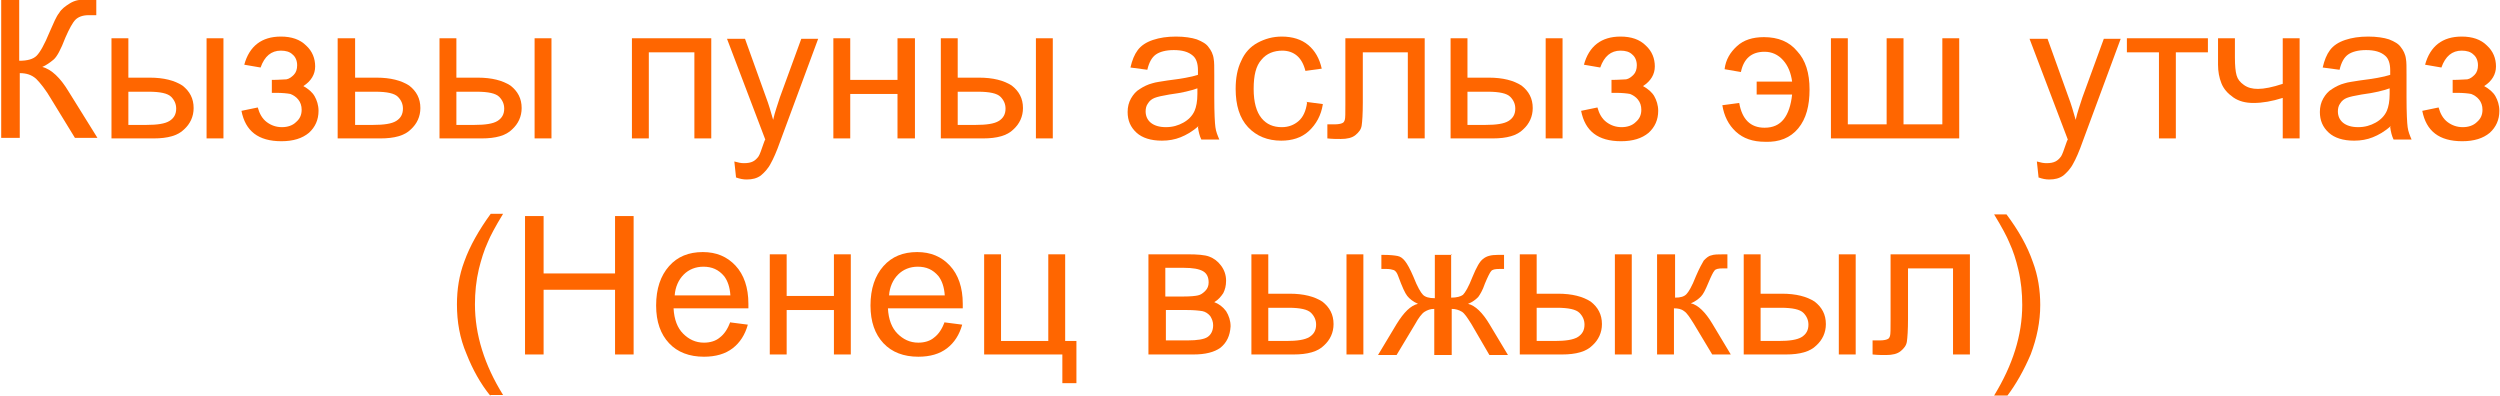 <?xml version="1.0" encoding="UTF-8"?>
<!DOCTYPE svg PUBLIC "-//W3C//DTD SVG 1.1//EN" "http://www.w3.org/Graphics/SVG/1.1/DTD/svg11.dtd">
<!-- Creator: CorelDRAW -->
<svg xmlns="http://www.w3.org/2000/svg" xml:space="preserve" width="33.037mm" height="5.227mm" version="1.1" style="shape-rendering:geometricPrecision; text-rendering:geometricPrecision; image-rendering:optimizeQuality; fill-rule:evenodd; clip-rule:evenodd"
viewBox="0 0 44.41 7.03"
 xmlns:xlink="http://www.w3.org/1999/xlink"
 xmlns:xodm="http://www.corel.com/coreldraw/odm/2003">
 <defs>
  <style type="text/css">
   <![CDATA[
    .str0 {stroke:#FF6600;stroke-width:0;stroke-miterlimit:22.926}
    .fil1 {fill:none;fill-rule:nonzero}
    .fil0 {fill:#FF6600;fill-rule:nonzero}
   ]]>
  </style>
 </defs>
 <g id="Слой_x0020_1">
  <path class="fil0" d="M0 0l0.33 0 0 1.08c0.15,0 0.25,-0.03 0.31,-0.09 0.06,-0.06 0.14,-0.2 0.23,-0.42 0.07,-0.16 0.12,-0.28 0.17,-0.34 0.04,-0.07 0.11,-0.12 0.19,-0.17 0.08,-0.05 0.17,-0.07 0.27,-0.07 0.13,0 0.19,0 0.2,0l0 0.28c-0.01,0 -0.03,-0 -0.07,-0 -0.04,-0 -0.06,-0 -0.07,-0 -0.1,0 -0.18,0.03 -0.23,0.08 -0.05,0.05 -0.11,0.16 -0.18,0.32 -0.08,0.21 -0.15,0.34 -0.21,0.39 -0.06,0.05 -0.13,0.1 -0.2,0.13 0.16,0.04 0.32,0.19 0.47,0.44l0.51 0.82 -0.4 0 -0.41 -0.67c-0.11,-0.19 -0.21,-0.31 -0.28,-0.38 -0.08,-0.07 -0.17,-0.1 -0.29,-0.1l0 1.15 -0.33 0 0 -2.46z"/>
  <path id="_1" class="fil0" d="M3.66 0.68l0.3 0 0 1.78 -0.3 0 0 -1.78zm-1.69 0l0.3 0 0 0.7 0.38 0c0.25,0 0.44,0.05 0.58,0.14 0.13,0.1 0.2,0.23 0.2,0.4 0,0.15 -0.06,0.28 -0.17,0.38 -0.11,0.11 -0.29,0.16 -0.54,0.16l-0.75 0 0 -1.78zm0.3 1.54l0.32 0c0.19,0 0.33,-0.02 0.41,-0.07 0.08,-0.05 0.12,-0.12 0.12,-0.22 0,-0.08 -0.03,-0.15 -0.09,-0.21 -0.06,-0.06 -0.19,-0.09 -0.4,-0.09l-0.36 0 0 0.59z"/>
  <path id="_2" class="fil0" d="M4.82 1.66l0 -0.24c0.13,-0 0.21,-0.01 0.26,-0.01 0.05,-0.01 0.09,-0.04 0.13,-0.08 0.04,-0.04 0.06,-0.1 0.06,-0.17 0,-0.08 -0.03,-0.15 -0.08,-0.19 -0.05,-0.05 -0.12,-0.07 -0.21,-0.07 -0.17,0 -0.29,0.1 -0.36,0.3l-0.29 -0.05c0.09,-0.33 0.31,-0.5 0.65,-0.5 0.19,0 0.34,0.05 0.45,0.16 0.11,0.1 0.16,0.23 0.16,0.37 0,0.14 -0.07,0.26 -0.21,0.35 0.09,0.05 0.16,0.11 0.2,0.18 0.04,0.07 0.07,0.16 0.07,0.26 0,0.16 -0.06,0.29 -0.17,0.39 -0.12,0.1 -0.28,0.15 -0.49,0.15 -0.41,0 -0.64,-0.18 -0.71,-0.54l0.29 -0.06c0.03,0.11 0.08,0.2 0.16,0.26 0.08,0.06 0.17,0.09 0.27,0.09 0.1,0 0.19,-0.03 0.25,-0.09 0.07,-0.06 0.1,-0.13 0.1,-0.22 0,-0.07 -0.02,-0.13 -0.06,-0.18 -0.04,-0.05 -0.09,-0.08 -0.14,-0.1 -0.05,-0.01 -0.14,-0.02 -0.26,-0.02 -0.01,0 -0.03,0 -0.07,0z"/>
  <path id="_3" class="fil0" d="M6 0.68l0.3 0 0 0.7 0.38 0c0.25,0 0.44,0.05 0.58,0.14 0.13,0.1 0.2,0.23 0.2,0.4 0,0.15 -0.06,0.28 -0.17,0.38 -0.11,0.11 -0.29,0.16 -0.54,0.16l-0.76 0 0 -1.78zm0.3 1.54l0.32 0c0.19,0 0.33,-0.02 0.41,-0.07 0.08,-0.05 0.12,-0.12 0.12,-0.22 0,-0.08 -0.03,-0.15 -0.09,-0.21 -0.06,-0.06 -0.19,-0.09 -0.4,-0.09l-0.36 0 0 0.59z"/>
  <path id="_4" class="fil0" d="M9.49 0.68l0.3 0 0 1.78 -0.3 0 0 -1.78zm-1.69 0l0.3 0 0 0.7 0.38 0c0.25,0 0.44,0.05 0.58,0.14 0.13,0.1 0.2,0.23 0.2,0.4 0,0.15 -0.06,0.28 -0.17,0.38 -0.11,0.11 -0.29,0.16 -0.54,0.16l-0.75 0 0 -1.78zm0.3 1.54l0.32 0c0.19,0 0.33,-0.02 0.41,-0.07 0.08,-0.05 0.12,-0.12 0.12,-0.22 0,-0.08 -0.03,-0.15 -0.09,-0.21 -0.06,-0.06 -0.19,-0.09 -0.4,-0.09l-0.36 0 0 0.59z"/>
  <polygon id="_5" class="fil0" points="11.22,0.68 12.63,0.68 12.63,2.46 12.33,2.46 12.33,0.93 11.52,0.93 11.52,2.46 11.22,2.46 "/>
  <path id="_6" class="fil0" d="M13.07 3.15l-0.03 -0.28c0.07,0.02 0.12,0.03 0.17,0.03 0.07,0 0.12,-0.01 0.16,-0.03 0.04,-0.02 0.07,-0.05 0.1,-0.09 0.02,-0.03 0.05,-0.11 0.09,-0.23 0.01,-0.02 0.01,-0.04 0.03,-0.07l-0.68 -1.79 0.32 0 0.37 1.03c0.05,0.13 0.09,0.27 0.13,0.41 0.03,-0.14 0.08,-0.27 0.12,-0.4l0.38 -1.04 0.3 0 -0.67 1.81c-0.07,0.2 -0.13,0.33 -0.17,0.4 -0.05,0.1 -0.12,0.17 -0.18,0.22 -0.07,0.05 -0.15,0.07 -0.25,0.07 -0.06,0 -0.12,-0.01 -0.2,-0.04z"/>
  <polygon id="_7" class="fil0" points="14.8,0.68 15.1,0.68 15.1,1.42 15.94,1.42 15.94,0.68 16.25,0.68 16.25,2.46 15.94,2.46 15.94,1.67 15.1,1.67 15.1,2.46 14.8,2.46 "/>
  <path id="_8" class="fil0" d="M18.4 0.68l0.3 0 0 1.78 -0.3 0 0 -1.78zm-1.69 0l0.3 0 0 0.7 0.38 0c0.25,0 0.44,0.05 0.58,0.14 0.13,0.1 0.2,0.23 0.2,0.4 0,0.15 -0.06,0.28 -0.17,0.38 -0.11,0.11 -0.29,0.16 -0.54,0.16l-0.75 0 0 -1.78zm0.3 1.54l0.32 0c0.19,0 0.33,-0.02 0.41,-0.07 0.08,-0.05 0.12,-0.12 0.12,-0.22 0,-0.08 -0.03,-0.15 -0.09,-0.21 -0.06,-0.06 -0.19,-0.09 -0.4,-0.09l-0.36 0 0 0.59z"/>
  <path id="_9" class="fil0" d="M21.29 2.24c-0.11,0.1 -0.22,0.16 -0.32,0.2 -0.1,0.04 -0.21,0.06 -0.33,0.06 -0.2,0 -0.35,-0.05 -0.45,-0.14 -0.11,-0.1 -0.16,-0.22 -0.16,-0.37 0,-0.09 0.02,-0.17 0.06,-0.24 0.04,-0.07 0.09,-0.13 0.16,-0.17 0.06,-0.04 0.14,-0.08 0.22,-0.1 0.06,-0.02 0.15,-0.03 0.27,-0.05 0.24,-0.03 0.42,-0.06 0.54,-0.1 0,-0.04 0,-0.07 0,-0.08 0,-0.12 -0.03,-0.21 -0.09,-0.26 -0.08,-0.07 -0.19,-0.1 -0.34,-0.1 -0.14,0 -0.25,0.03 -0.32,0.08 -0.07,0.05 -0.12,0.14 -0.15,0.27l-0.3 -0.04c0.03,-0.13 0.07,-0.23 0.13,-0.31 0.06,-0.08 0.15,-0.14 0.27,-0.18 0.12,-0.04 0.25,-0.06 0.41,-0.06 0.15,0 0.28,0.02 0.37,0.05 0.1,0.04 0.17,0.08 0.21,0.14 0.04,0.05 0.08,0.12 0.09,0.21 0.01,0.05 0.01,0.14 0.01,0.28l0 0.4c0,0.28 0.01,0.46 0.02,0.53 0.01,0.08 0.04,0.15 0.07,0.22l-0.32 0c-0.03,-0.06 -0.05,-0.14 -0.06,-0.22zm-0.02 -0.67c-0.11,0.04 -0.27,0.08 -0.5,0.11 -0.12,0.02 -0.21,0.04 -0.26,0.06 -0.05,0.02 -0.09,0.05 -0.12,0.1 -0.03,0.04 -0.04,0.09 -0.04,0.14 0,0.08 0.03,0.15 0.09,0.2 0.06,0.05 0.15,0.08 0.27,0.08 0.12,0 0.22,-0.03 0.31,-0.08 0.09,-0.05 0.16,-0.12 0.2,-0.21 0.03,-0.07 0.05,-0.17 0.05,-0.3l0 -0.11z"/>
  <path id="_10" class="fil0" d="M23.2 1.81l0.3 0.04c-0.03,0.2 -0.12,0.36 -0.25,0.48 -0.13,0.12 -0.3,0.17 -0.49,0.17 -0.24,0 -0.44,-0.08 -0.59,-0.24 -0.15,-0.16 -0.22,-0.39 -0.22,-0.68 0,-0.19 0.03,-0.36 0.1,-0.5 0.06,-0.14 0.16,-0.25 0.29,-0.32 0.13,-0.07 0.27,-0.11 0.43,-0.11 0.19,0 0.35,0.05 0.47,0.15 0.12,0.1 0.2,0.24 0.24,0.42l-0.29 0.04c-0.03,-0.12 -0.08,-0.21 -0.15,-0.27 -0.07,-0.06 -0.16,-0.09 -0.26,-0.09 -0.15,0 -0.28,0.05 -0.37,0.16 -0.1,0.11 -0.14,0.28 -0.14,0.52 0,0.24 0.05,0.41 0.14,0.52 0.09,0.11 0.21,0.16 0.36,0.16 0.12,0 0.22,-0.04 0.3,-0.11 0.08,-0.07 0.13,-0.18 0.15,-0.33z"/>
  <path id="_11" class="fil0" d="M23.9 0.68l1.41 0 0 1.78 -0.3 0 0 -1.53 -0.8 0 0 0.89c0,0.21 -0.01,0.34 -0.02,0.41 -0.01,0.07 -0.05,0.12 -0.11,0.17 -0.06,0.05 -0.15,0.07 -0.26,0.07 -0.07,0 -0.15,-0 -0.24,-0.01l0 -0.25 0.13 0c0.06,0 0.11,-0.01 0.13,-0.02 0.03,-0.01 0.04,-0.03 0.05,-0.06 0.01,-0.03 0.01,-0.12 0.01,-0.27l0 -1.18z"/>
  <path id="_12" class="fil0" d="M27.46 0.68l0.3 0 0 1.78 -0.3 0 0 -1.78zm-1.69 0l0.3 0 0 0.7 0.38 0c0.25,0 0.44,0.05 0.58,0.14 0.13,0.1 0.2,0.23 0.2,0.4 0,0.15 -0.06,0.28 -0.17,0.38 -0.11,0.11 -0.29,0.16 -0.54,0.16l-0.75 0 0 -1.78zm0.3 1.54l0.32 0c0.19,0 0.33,-0.02 0.41,-0.07 0.08,-0.05 0.12,-0.12 0.12,-0.22 0,-0.08 -0.03,-0.15 -0.09,-0.21 -0.06,-0.06 -0.19,-0.09 -0.4,-0.09l-0.36 0 0 0.59z"/>
  <path id="_13" class="fil0" d="M28.63 1.66l0 -0.24c0.13,-0 0.21,-0.01 0.26,-0.01 0.05,-0.01 0.09,-0.04 0.13,-0.08 0.04,-0.04 0.06,-0.1 0.06,-0.17 0,-0.08 -0.03,-0.15 -0.08,-0.19 -0.05,-0.05 -0.12,-0.07 -0.21,-0.07 -0.17,0 -0.29,0.1 -0.36,0.3l-0.29 -0.05c0.09,-0.33 0.31,-0.5 0.65,-0.5 0.19,0 0.34,0.05 0.45,0.16 0.11,0.1 0.16,0.23 0.16,0.37 0,0.14 -0.07,0.26 -0.21,0.35 0.09,0.05 0.16,0.11 0.2,0.18 0.04,0.07 0.07,0.16 0.07,0.26 0,0.16 -0.06,0.29 -0.17,0.39 -0.12,0.1 -0.28,0.15 -0.49,0.15 -0.41,0 -0.64,-0.18 -0.71,-0.54l0.29 -0.06c0.03,0.11 0.08,0.2 0.16,0.26 0.08,0.06 0.17,0.09 0.27,0.09 0.1,0 0.19,-0.03 0.25,-0.09 0.07,-0.06 0.1,-0.13 0.1,-0.22 0,-0.07 -0.02,-0.13 -0.06,-0.18 -0.04,-0.05 -0.09,-0.08 -0.14,-0.1 -0.05,-0.01 -0.14,-0.02 -0.26,-0.02 -0.01,0 -0.03,0 -0.07,0z"/>
  <path id="_14" class="fil0" d="M31.21 1.43l0 0.25 0.63 0c-0.02,0.19 -0.07,0.34 -0.15,0.44 -0.08,0.1 -0.19,0.15 -0.34,0.15 -0.25,0 -0.4,-0.15 -0.45,-0.44l-0.3 0.04c0.03,0.19 0.11,0.35 0.24,0.47 0.13,0.12 0.3,0.18 0.52,0.18 0.25,0.01 0.45,-0.07 0.59,-0.24 0.14,-0.17 0.2,-0.4 0.2,-0.69 0,-0.29 -0.07,-0.52 -0.22,-0.68 -0.14,-0.17 -0.34,-0.25 -0.59,-0.25 -0.2,0 -0.36,0.05 -0.48,0.16 -0.12,0.11 -0.2,0.24 -0.22,0.41l0.29 0.05c0.05,-0.24 0.19,-0.36 0.42,-0.36 0.13,0 0.24,0.05 0.33,0.15 0.09,0.1 0.14,0.23 0.16,0.38l-0.63 0z"/>
  <polygon id="_15" class="fil0" points="32.53,0.68 32.83,0.68 32.83,2.21 33.52,2.21 33.52,0.68 33.82,0.68 33.82,2.21 34.51,2.21 34.51,0.68 34.81,0.68 34.81,2.46 32.53,2.46 "/>
  <path id="_16" class="fil0" d="M36.22 3.15l-0.03 -0.28c0.07,0.02 0.12,0.03 0.17,0.03 0.07,0 0.12,-0.01 0.16,-0.03 0.04,-0.02 0.07,-0.05 0.1,-0.09 0.02,-0.03 0.05,-0.11 0.09,-0.23 0.01,-0.02 0.01,-0.04 0.03,-0.07l-0.68 -1.79 0.32 0 0.37 1.03c0.05,0.13 0.09,0.27 0.13,0.41 0.03,-0.14 0.08,-0.27 0.12,-0.4l0.38 -1.04 0.3 0 -0.67 1.81c-0.07,0.2 -0.13,0.33 -0.17,0.4 -0.05,0.1 -0.12,0.17 -0.18,0.22 -0.07,0.05 -0.15,0.07 -0.25,0.07 -0.06,0 -0.12,-0.01 -0.2,-0.04z"/>
  <polygon id="_17" class="fil0" points="37.79,0.68 39.23,0.68 39.23,0.93 38.66,0.93 38.66,2.46 38.36,2.46 38.36,0.93 37.79,0.93 "/>
  <path id="_18" class="fil0" d="M39.41 0.68l0.3 0 0 0.34c0,0.15 0.01,0.25 0.03,0.32 0.02,0.07 0.06,0.12 0.13,0.17 0.07,0.05 0.15,0.07 0.25,0.07 0.11,0 0.26,-0.03 0.44,-0.09l0 -0.81 0.3 0 0 1.78 -0.3 0 0 -0.72c-0.19,0.06 -0.36,0.09 -0.52,0.09 -0.14,0 -0.26,-0.03 -0.36,-0.1 -0.1,-0.07 -0.17,-0.15 -0.21,-0.25 -0.04,-0.1 -0.06,-0.21 -0.06,-0.33l0 -0.47z"/>
  <path id="_19" class="fil0" d="M42.48 2.24c-0.11,0.1 -0.22,0.16 -0.32,0.2 -0.1,0.04 -0.21,0.06 -0.33,0.06 -0.2,0 -0.35,-0.05 -0.45,-0.14 -0.11,-0.1 -0.16,-0.22 -0.16,-0.37 0,-0.09 0.02,-0.17 0.06,-0.24 0.04,-0.07 0.09,-0.13 0.16,-0.17 0.06,-0.04 0.14,-0.08 0.22,-0.1 0.06,-0.02 0.15,-0.03 0.27,-0.05 0.24,-0.03 0.42,-0.06 0.54,-0.1 0,-0.04 0,-0.07 0,-0.08 0,-0.12 -0.03,-0.21 -0.09,-0.26 -0.08,-0.07 -0.19,-0.1 -0.34,-0.1 -0.14,0 -0.25,0.03 -0.32,0.08 -0.07,0.05 -0.12,0.14 -0.15,0.27l-0.3 -0.04c0.03,-0.13 0.07,-0.23 0.13,-0.31 0.06,-0.08 0.15,-0.14 0.27,-0.18 0.12,-0.04 0.25,-0.06 0.41,-0.06 0.15,0 0.28,0.02 0.37,0.05 0.1,0.04 0.17,0.08 0.21,0.14 0.04,0.05 0.08,0.12 0.09,0.21 0.01,0.05 0.01,0.14 0.01,0.28l0 0.4c0,0.28 0.01,0.46 0.02,0.53 0.01,0.08 0.04,0.15 0.07,0.22l-0.32 0c-0.03,-0.06 -0.05,-0.14 -0.06,-0.22zm-0.02 -0.67c-0.11,0.04 -0.27,0.08 -0.5,0.11 -0.12,0.02 -0.21,0.04 -0.26,0.06 -0.05,0.02 -0.09,0.05 -0.12,0.1 -0.03,0.04 -0.04,0.09 -0.04,0.14 0,0.08 0.03,0.15 0.09,0.2 0.06,0.05 0.15,0.08 0.27,0.08 0.12,0 0.22,-0.03 0.31,-0.08 0.09,-0.05 0.16,-0.12 0.2,-0.21 0.03,-0.07 0.05,-0.17 0.05,-0.3l0 -0.11z"/>
  <path id="_20" class="fil0" d="M43.58 1.66l0 -0.24c0.13,-0 0.21,-0.01 0.26,-0.01 0.05,-0.01 0.09,-0.04 0.13,-0.08 0.04,-0.04 0.06,-0.1 0.06,-0.17 0,-0.08 -0.03,-0.15 -0.08,-0.19 -0.05,-0.05 -0.12,-0.07 -0.21,-0.07 -0.17,0 -0.29,0.1 -0.36,0.3l-0.29 -0.05c0.09,-0.33 0.31,-0.5 0.65,-0.5 0.19,0 0.34,0.05 0.45,0.16 0.11,0.1 0.16,0.23 0.16,0.37 0,0.14 -0.07,0.26 -0.21,0.35 0.09,0.05 0.16,0.11 0.2,0.18 0.04,0.07 0.07,0.16 0.07,0.26 0,0.16 -0.06,0.29 -0.17,0.39 -0.12,0.1 -0.28,0.15 -0.49,0.15 -0.41,0 -0.64,-0.18 -0.71,-0.54l0.29 -0.06c0.03,0.11 0.08,0.2 0.16,0.26 0.08,0.06 0.17,0.09 0.27,0.09 0.1,0 0.19,-0.03 0.25,-0.09 0.07,-0.06 0.1,-0.13 0.1,-0.22 0,-0.07 -0.02,-0.13 -0.06,-0.18 -0.04,-0.05 -0.09,-0.08 -0.14,-0.1 -0.05,-0.01 -0.14,-0.02 -0.26,-0.02 -0.01,0 -0.03,0 -0.07,0z"/>
  <polygon id="_21" class="fil0" points="9.32,6.3 9.32,3.84 9.65,3.84 9.65,4.86 10.92,4.86 10.92,3.84 11.25,3.84 11.25,6.3 10.92,6.3 10.92,5.15 9.65,5.15 9.65,6.3 "/>
  <path id="_22" class="fil0" d="M12.97 5.73l0.31 0.04c-0.05,0.18 -0.14,0.32 -0.27,0.42 -0.13,0.1 -0.3,0.15 -0.51,0.15 -0.26,0 -0.47,-0.08 -0.62,-0.24 -0.15,-0.16 -0.23,-0.38 -0.23,-0.67 0,-0.3 0.08,-0.53 0.23,-0.7 0.15,-0.17 0.35,-0.25 0.6,-0.25 0.24,0 0.43,0.08 0.58,0.24 0.15,0.16 0.23,0.39 0.23,0.68 0,0.02 -0,0.04 -0,0.08l-1.33 0c0.01,0.2 0.07,0.35 0.17,0.45 0.1,0.1 0.22,0.16 0.37,0.16 0.11,0 0.21,-0.03 0.28,-0.09 0.08,-0.06 0.14,-0.15 0.19,-0.28zm-0.99 -0.48l0.99 0c-0.01,-0.15 -0.05,-0.26 -0.11,-0.34 -0.1,-0.12 -0.22,-0.17 -0.37,-0.17 -0.14,0 -0.26,0.05 -0.35,0.14 -0.09,0.09 -0.15,0.22 -0.16,0.37z"/>
  <polygon id="_23" class="fil0" points="13.67,4.52 13.97,4.52 13.97,5.26 14.81,5.26 14.81,4.52 15.11,4.52 15.11,6.3 14.81,6.3 14.81,5.51 13.97,5.51 13.97,6.3 13.67,6.3 "/>
  <path id="_24" class="fil0" d="M16.78 5.73l0.31 0.04c-0.05,0.18 -0.14,0.32 -0.27,0.42 -0.13,0.1 -0.3,0.15 -0.51,0.15 -0.26,0 -0.47,-0.08 -0.62,-0.24 -0.15,-0.16 -0.23,-0.38 -0.23,-0.67 0,-0.3 0.08,-0.53 0.23,-0.7 0.15,-0.17 0.35,-0.25 0.6,-0.25 0.24,0 0.43,0.08 0.58,0.24 0.15,0.16 0.23,0.39 0.23,0.68 0,0.02 -0,0.04 -0,0.08l-1.33 0c0.01,0.2 0.07,0.35 0.17,0.45 0.1,0.1 0.22,0.16 0.37,0.16 0.11,0 0.21,-0.03 0.28,-0.09 0.08,-0.06 0.14,-0.15 0.19,-0.28zm-0.99 -0.48l0.99 0c-0.01,-0.15 -0.05,-0.26 -0.11,-0.34 -0.1,-0.12 -0.22,-0.17 -0.37,-0.17 -0.14,0 -0.26,0.05 -0.35,0.14 -0.09,0.09 -0.15,0.22 -0.16,0.37z"/>
  <polygon id="_25" class="fil0" points="17.48,4.52 17.78,4.52 17.78,6.06 18.62,6.06 18.62,4.52 18.92,4.52 18.92,6.06 19.12,6.06 19.12,6.81 18.87,6.81 18.87,6.3 17.48,6.3 "/>
  <path id="_26" class="fil0" d="M20.4 4.52l0.7 0c0.17,0 0.3,0.01 0.38,0.04 0.08,0.03 0.15,0.08 0.21,0.16 0.06,0.08 0.09,0.17 0.09,0.27 0,0.09 -0.02,0.16 -0.05,0.22 -0.04,0.06 -0.09,0.12 -0.16,0.16 0.08,0.03 0.15,0.08 0.21,0.16 0.05,0.08 0.08,0.17 0.08,0.27 -0.01,0.17 -0.07,0.29 -0.18,0.38 -0.11,0.08 -0.27,0.12 -0.48,0.12l-0.8 0 0 -1.78zm0.3 0.75l0.32 0c0.13,0 0.22,-0.01 0.26,-0.02 0.05,-0.01 0.09,-0.04 0.13,-0.08 0.04,-0.04 0.06,-0.09 0.06,-0.15 0,-0.09 -0.03,-0.16 -0.1,-0.2 -0.07,-0.04 -0.18,-0.06 -0.34,-0.06l-0.33 0 0 0.5zm0 0.78l0.4 0c0.17,0 0.29,-0.02 0.35,-0.06 0.06,-0.04 0.1,-0.11 0.1,-0.21 0,-0.06 -0.02,-0.11 -0.05,-0.16 -0.04,-0.05 -0.09,-0.08 -0.14,-0.09 -0.06,-0.01 -0.15,-0.02 -0.28,-0.02l-0.37 0 0 0.54z"/>
  <path id="_27" class="fil0" d="M23.92 4.52l0.3 0 0 1.78 -0.3 0 0 -1.78zm-1.69 0l0.3 0 0 0.7 0.38 0c0.25,0 0.44,0.05 0.58,0.14 0.13,0.1 0.2,0.23 0.2,0.4 0,0.15 -0.06,0.28 -0.17,0.38 -0.11,0.11 -0.29,0.16 -0.54,0.16l-0.75 0 0 -1.78zm0.3 1.54l0.32 0c0.19,0 0.33,-0.02 0.41,-0.07 0.08,-0.05 0.12,-0.12 0.12,-0.22 0,-0.08 -0.03,-0.15 -0.09,-0.21 -0.06,-0.06 -0.19,-0.09 -0.4,-0.09l-0.36 0 0 0.59z"/>
  <path id="_28" class="fil0" d="M25.78 4.52l0 0.77c0.1,0 0.17,-0.02 0.21,-0.05 0.04,-0.04 0.1,-0.14 0.17,-0.32 0.07,-0.17 0.13,-0.28 0.19,-0.32 0.06,-0.05 0.14,-0.07 0.26,-0.07l0.11 0 0 0.25 -0.08 -0c-0.08,0 -0.13,0.01 -0.15,0.04 -0.02,0.02 -0.06,0.1 -0.11,0.22 -0.04,0.12 -0.09,0.2 -0.12,0.24 -0.04,0.04 -0.1,0.09 -0.18,0.12 0.13,0.03 0.26,0.16 0.38,0.36l0.33 0.55 -0.33 0 -0.32 -0.55c-0.07,-0.11 -0.12,-0.19 -0.17,-0.22 -0.05,-0.03 -0.11,-0.05 -0.18,-0.05l0 0.82 -0.31 0 0 -0.82c-0.07,0 -0.12,0.02 -0.17,0.05 -0.05,0.03 -0.11,0.11 -0.17,0.22l-0.33 0.55 -0.33 0 0.33 -0.55c0.13,-0.21 0.25,-0.33 0.38,-0.36 -0.09,-0.04 -0.15,-0.09 -0.19,-0.14 -0.04,-0.05 -0.09,-0.16 -0.16,-0.35 -0.02,-0.06 -0.05,-0.1 -0.08,-0.11 -0.03,-0.01 -0.07,-0.02 -0.13,-0.02 -0.01,0 -0.04,0 -0.09,0l0 -0.25 0.04 0c0.12,0 0.2,0.01 0.25,0.02 0.05,0.01 0.09,0.04 0.13,0.09 0.04,0.05 0.09,0.14 0.15,0.28 0.07,0.18 0.13,0.28 0.17,0.32 0.04,0.04 0.11,0.06 0.21,0.06l0 -0.77 0.31 0z"/>
  <path id="_29" class="fil0" d="M28.69 4.52l0.3 0 0 1.78 -0.3 0 0 -1.78zm-1.69 0l0.3 0 0 0.7 0.38 0c0.25,0 0.44,0.05 0.58,0.14 0.13,0.1 0.2,0.23 0.2,0.4 0,0.15 -0.06,0.28 -0.17,0.38 -0.11,0.11 -0.29,0.16 -0.54,0.16l-0.75 0 0 -1.78zm0.3 1.54l0.32 0c0.19,0 0.33,-0.02 0.41,-0.07 0.08,-0.05 0.12,-0.12 0.12,-0.22 0,-0.08 -0.03,-0.15 -0.09,-0.21 -0.06,-0.06 -0.19,-0.09 -0.4,-0.09l-0.36 0 0 0.59z"/>
  <path id="_30" class="fil0" d="M29.46 4.52l0.3 0 0 0.77c0.1,0 0.16,-0.02 0.2,-0.06 0.04,-0.04 0.1,-0.14 0.17,-0.32 0.06,-0.14 0.11,-0.23 0.14,-0.28 0.04,-0.04 0.08,-0.08 0.13,-0.09 0.05,-0.02 0.13,-0.02 0.23,-0.02l0.06 0 0 0.25 -0.08 -0c-0.08,0 -0.13,0.01 -0.15,0.04 -0.02,0.02 -0.06,0.1 -0.11,0.22 -0.05,0.12 -0.09,0.2 -0.13,0.24 -0.04,0.04 -0.1,0.09 -0.18,0.12 0.13,0.03 0.26,0.16 0.38,0.36l0.33 0.55 -0.33 0 -0.33 -0.55c-0.07,-0.11 -0.12,-0.19 -0.17,-0.22 -0.05,-0.04 -0.11,-0.05 -0.18,-0.05l0 0.82 -0.3 0 0 -1.78z"/>
  <path id="_31" class="fil0" d="M32.67 4.52l0.3 0 0 1.78 -0.3 0 0 -1.78zm-1.69 0l0.3 0 0 0.7 0.38 0c0.25,0 0.44,0.05 0.58,0.14 0.13,0.1 0.2,0.23 0.2,0.4 0,0.15 -0.06,0.28 -0.17,0.38 -0.11,0.11 -0.29,0.16 -0.54,0.16l-0.75 0 0 -1.78zm0.3 1.54l0.32 0c0.19,0 0.33,-0.02 0.41,-0.07 0.08,-0.05 0.12,-0.12 0.12,-0.22 0,-0.08 -0.03,-0.15 -0.09,-0.21 -0.06,-0.06 -0.19,-0.09 -0.4,-0.09l-0.36 0 0 0.59z"/>
  <path id="_32" class="fil0" d="M33.59 4.52l1.41 0 0 1.78 -0.3 0 0 -1.53 -0.8 0 0 0.89c0,0.21 -0.01,0.34 -0.02,0.41 -0.01,0.07 -0.05,0.12 -0.11,0.17 -0.06,0.05 -0.15,0.07 -0.26,0.07 -0.07,0 -0.15,-0 -0.24,-0.01l0 -0.25 0.13 0c0.06,0 0.11,-0.01 0.13,-0.02 0.03,-0.01 0.04,-0.03 0.05,-0.06 0.01,-0.03 0.01,-0.12 0.01,-0.27l0 -1.18z"/>
  <path id="_33" class="fil0" d="M8.7 7.03c-0.17,-0.21 -0.31,-0.46 -0.42,-0.74 -0.12,-0.28 -0.17,-0.57 -0.17,-0.88 0,-0.27 0.04,-0.52 0.13,-0.76 0.1,-0.28 0.26,-0.56 0.47,-0.85l0.22 0c-0.14,0.23 -0.23,0.4 -0.27,0.5 -0.07,0.15 -0.12,0.32 -0.16,0.48 -0.05,0.21 -0.07,0.42 -0.07,0.63 0,0.54 0.17,1.08 0.5,1.61l-0.22 0z"/>
  <path id="_34" class="fil0" d="M35.65 7.03l-0.22 0c0.33,-0.54 0.5,-1.07 0.5,-1.61 0,-0.21 -0.02,-0.42 -0.07,-0.63 -0.04,-0.17 -0.09,-0.33 -0.16,-0.48 -0.04,-0.1 -0.13,-0.27 -0.27,-0.5l0.22 0c0.21,0.28 0.37,0.56 0.47,0.85 0.09,0.24 0.13,0.5 0.13,0.76 0,0.3 -0.06,0.59 -0.17,0.88 -0.12,0.28 -0.26,0.53 -0.42,0.74z"/>
  <path id="_35" class="fil1 str0" d="M0 0l0.33 0 0 1.08c0.15,0 0.25,-0.03 0.31,-0.09 0.06,-0.06 0.14,-0.2 0.23,-0.42 0.07,-0.16 0.12,-0.28 0.17,-0.34 0.04,-0.07 0.11,-0.12 0.19,-0.17 0.08,-0.05 0.17,-0.07 0.27,-0.07 0.13,0 0.19,0 0.2,0l0 0.28c-0.01,0 -0.03,-0 -0.07,-0 -0.04,-0 -0.06,-0 -0.07,-0 -0.1,0 -0.18,0.03 -0.23,0.08 -0.05,0.05 -0.11,0.16 -0.18,0.32 -0.08,0.21 -0.15,0.34 -0.21,0.39 -0.06,0.05 -0.13,0.1 -0.2,0.13 0.16,0.04 0.32,0.19 0.47,0.44l0.51 0.82 -0.4 0 -0.41 -0.67c-0.11,-0.19 -0.21,-0.31 -0.28,-0.38 -0.08,-0.07 -0.17,-0.1 -0.29,-0.1l0 1.15 -0.33 0 0 -2.46z"/>
  <path id="_36" class="fil1 str0" d="M3.66 0.68l0.3 0 0 1.78 -0.3 0 0 -1.78zm-1.69 0l0.3 0 0 0.7 0.38 0c0.25,0 0.44,0.05 0.58,0.14 0.13,0.1 0.2,0.23 0.2,0.4 0,0.15 -0.06,0.28 -0.17,0.38 -0.11,0.11 -0.29,0.16 -0.54,0.16l-0.75 0 0 -1.78zm0.3 1.54l0.32 0c0.19,0 0.33,-0.02 0.41,-0.07 0.08,-0.05 0.12,-0.12 0.12,-0.22 0,-0.08 -0.03,-0.15 -0.09,-0.21 -0.06,-0.06 -0.19,-0.09 -0.4,-0.09l-0.36 0 0 0.59z"/>
  <path id="_37" class="fil1 str0" d="M4.82 1.66l0 -0.24c0.13,-0 0.21,-0.01 0.26,-0.01 0.05,-0.01 0.09,-0.04 0.13,-0.08 0.04,-0.04 0.06,-0.1 0.06,-0.17 0,-0.08 -0.03,-0.15 -0.08,-0.19 -0.05,-0.05 -0.12,-0.07 -0.21,-0.07 -0.17,0 -0.29,0.1 -0.36,0.3l-0.29 -0.05c0.09,-0.33 0.31,-0.5 0.65,-0.5 0.19,0 0.34,0.05 0.45,0.16 0.11,0.1 0.16,0.23 0.16,0.37 0,0.14 -0.07,0.26 -0.21,0.35 0.09,0.05 0.16,0.11 0.2,0.18 0.04,0.07 0.07,0.16 0.07,0.26 0,0.16 -0.06,0.29 -0.17,0.39 -0.12,0.1 -0.28,0.15 -0.49,0.15 -0.41,0 -0.64,-0.18 -0.71,-0.54l0.29 -0.06c0.03,0.11 0.08,0.2 0.16,0.26 0.08,0.06 0.17,0.09 0.27,0.09 0.1,0 0.19,-0.03 0.25,-0.09 0.07,-0.06 0.1,-0.13 0.1,-0.22 0,-0.07 -0.02,-0.13 -0.06,-0.18 -0.04,-0.05 -0.09,-0.08 -0.14,-0.1 -0.05,-0.01 -0.14,-0.02 -0.26,-0.02 -0.01,0 -0.03,0 -0.07,0z"/>
  <path id="_38" class="fil1 str0" d="M6 0.68l0.3 0 0 0.7 0.38 0c0.25,0 0.44,0.05 0.58,0.14 0.13,0.1 0.2,0.23 0.2,0.4 0,0.15 -0.06,0.28 -0.17,0.38 -0.11,0.11 -0.29,0.16 -0.54,0.16l-0.76 0 0 -1.78zm0.3 1.54l0.32 0c0.19,0 0.33,-0.02 0.41,-0.07 0.08,-0.05 0.12,-0.12 0.12,-0.22 0,-0.08 -0.03,-0.15 -0.09,-0.21 -0.06,-0.06 -0.19,-0.09 -0.4,-0.09l-0.36 0 0 0.59z"/>
  <path id="_39" class="fil1 str0" d="M9.49 0.68l0.3 0 0 1.78 -0.3 0 0 -1.78zm-1.69 0l0.3 0 0 0.7 0.38 0c0.25,0 0.44,0.05 0.58,0.14 0.13,0.1 0.2,0.23 0.2,0.4 0,0.15 -0.06,0.28 -0.17,0.38 -0.11,0.11 -0.29,0.16 -0.54,0.16l-0.75 0 0 -1.78zm0.3 1.54l0.32 0c0.19,0 0.33,-0.02 0.41,-0.07 0.08,-0.05 0.12,-0.12 0.12,-0.22 0,-0.08 -0.03,-0.15 -0.09,-0.21 -0.06,-0.06 -0.19,-0.09 -0.4,-0.09l-0.36 0 0 0.59z"/>
  <polygon id="_40" class="fil1 str0" points="11.22,0.68 12.63,0.68 12.63,2.46 12.33,2.46 12.33,0.93 11.52,0.93 11.52,2.46 11.22,2.46 "/>
  <path id="_41" class="fil1 str0" d="M13.07 3.15l-0.03 -0.28c0.07,0.02 0.12,0.03 0.17,0.03 0.07,0 0.12,-0.01 0.16,-0.03 0.04,-0.02 0.07,-0.05 0.1,-0.09 0.02,-0.03 0.05,-0.11 0.09,-0.23 0.01,-0.02 0.01,-0.04 0.03,-0.07l-0.68 -1.79 0.32 0 0.37 1.03c0.05,0.13 0.09,0.27 0.13,0.41 0.03,-0.14 0.08,-0.27 0.12,-0.4l0.38 -1.04 0.3 0 -0.67 1.81c-0.07,0.2 -0.13,0.33 -0.17,0.4 -0.05,0.1 -0.12,0.17 -0.18,0.22 -0.07,0.05 -0.15,0.07 -0.25,0.07 -0.06,0 -0.12,-0.01 -0.2,-0.04z"/>
  <polygon id="_42" class="fil1 str0" points="14.8,0.68 15.1,0.68 15.1,1.42 15.94,1.42 15.94,0.68 16.25,0.68 16.25,2.46 15.94,2.46 15.94,1.67 15.1,1.67 15.1,2.46 14.8,2.46 "/>
  <path id="_43" class="fil1 str0" d="M18.4 0.68l0.3 0 0 1.78 -0.3 0 0 -1.78zm-1.69 0l0.3 0 0 0.7 0.38 0c0.25,0 0.44,0.05 0.58,0.14 0.13,0.1 0.2,0.23 0.2,0.4 0,0.15 -0.06,0.28 -0.17,0.38 -0.11,0.11 -0.29,0.16 -0.54,0.16l-0.75 0 0 -1.78zm0.3 1.54l0.32 0c0.19,0 0.33,-0.02 0.41,-0.07 0.08,-0.05 0.12,-0.12 0.12,-0.22 0,-0.08 -0.03,-0.15 -0.09,-0.21 -0.06,-0.06 -0.19,-0.09 -0.4,-0.09l-0.36 0 0 0.59z"/>
  <path id="_44" class="fil1 str0" d="M21.29 2.24c-0.11,0.1 -0.22,0.16 -0.32,0.2 -0.1,0.04 -0.21,0.06 -0.33,0.06 -0.2,0 -0.35,-0.05 -0.45,-0.14 -0.11,-0.1 -0.16,-0.22 -0.16,-0.37 0,-0.09 0.02,-0.17 0.06,-0.24 0.04,-0.07 0.09,-0.13 0.16,-0.17 0.06,-0.04 0.14,-0.08 0.22,-0.1 0.06,-0.02 0.15,-0.03 0.27,-0.05 0.24,-0.03 0.42,-0.06 0.54,-0.1 0,-0.04 0,-0.07 0,-0.08 0,-0.12 -0.03,-0.21 -0.09,-0.26 -0.08,-0.07 -0.19,-0.1 -0.34,-0.1 -0.14,0 -0.25,0.03 -0.32,0.08 -0.07,0.05 -0.12,0.14 -0.15,0.27l-0.3 -0.04c0.03,-0.13 0.07,-0.23 0.13,-0.31 0.06,-0.08 0.15,-0.14 0.27,-0.18 0.12,-0.04 0.25,-0.06 0.41,-0.06 0.15,0 0.28,0.02 0.37,0.05 0.1,0.04 0.17,0.08 0.21,0.14 0.04,0.05 0.08,0.12 0.09,0.21 0.01,0.05 0.01,0.14 0.01,0.28l0 0.4c0,0.28 0.01,0.46 0.02,0.53 0.01,0.08 0.04,0.15 0.07,0.22l-0.32 0c-0.03,-0.06 -0.05,-0.14 -0.06,-0.22zm-0.02 -0.67c-0.11,0.04 -0.27,0.08 -0.5,0.11 -0.12,0.02 -0.21,0.04 -0.26,0.06 -0.05,0.02 -0.09,0.05 -0.12,0.1 -0.03,0.04 -0.04,0.09 -0.04,0.14 0,0.08 0.03,0.15 0.09,0.2 0.06,0.05 0.15,0.08 0.27,0.08 0.12,0 0.22,-0.03 0.31,-0.08 0.09,-0.05 0.16,-0.12 0.2,-0.21 0.03,-0.07 0.05,-0.17 0.05,-0.3l0 -0.11z"/>
  <path id="_45" class="fil1 str0" d="M23.2 1.81l0.3 0.04c-0.03,0.2 -0.12,0.36 -0.25,0.48 -0.13,0.12 -0.3,0.17 -0.49,0.17 -0.24,0 -0.44,-0.08 -0.59,-0.24 -0.15,-0.16 -0.22,-0.39 -0.22,-0.68 0,-0.19 0.03,-0.36 0.1,-0.5 0.06,-0.14 0.16,-0.25 0.29,-0.32 0.13,-0.07 0.27,-0.11 0.43,-0.11 0.19,0 0.35,0.05 0.47,0.15 0.12,0.1 0.2,0.24 0.24,0.42l-0.29 0.04c-0.03,-0.12 -0.08,-0.21 -0.15,-0.27 -0.07,-0.06 -0.16,-0.09 -0.26,-0.09 -0.15,0 -0.28,0.05 -0.37,0.16 -0.1,0.11 -0.14,0.28 -0.14,0.52 0,0.24 0.05,0.41 0.14,0.52 0.09,0.11 0.21,0.16 0.36,0.16 0.12,0 0.22,-0.04 0.3,-0.11 0.08,-0.07 0.13,-0.18 0.15,-0.33z"/>
  <path id="_46" class="fil1 str0" d="M23.9 0.68l1.41 0 0 1.78 -0.3 0 0 -1.53 -0.8 0 0 0.89c0,0.21 -0.01,0.34 -0.02,0.41 -0.01,0.07 -0.05,0.12 -0.11,0.17 -0.06,0.05 -0.15,0.07 -0.26,0.07 -0.07,0 -0.15,-0 -0.24,-0.01l0 -0.25 0.13 0c0.06,0 0.11,-0.01 0.13,-0.02 0.03,-0.01 0.04,-0.03 0.05,-0.06 0.01,-0.03 0.01,-0.12 0.01,-0.27l0 -1.18z"/>
  <path id="_47" class="fil1 str0" d="M27.46 0.68l0.3 0 0 1.78 -0.3 0 0 -1.78zm-1.69 0l0.3 0 0 0.7 0.38 0c0.25,0 0.44,0.05 0.58,0.14 0.13,0.1 0.2,0.23 0.2,0.4 0,0.15 -0.06,0.28 -0.17,0.38 -0.11,0.11 -0.29,0.16 -0.54,0.16l-0.75 0 0 -1.78zm0.3 1.54l0.32 0c0.19,0 0.33,-0.02 0.41,-0.07 0.08,-0.05 0.12,-0.12 0.12,-0.22 0,-0.08 -0.03,-0.15 -0.09,-0.21 -0.06,-0.06 -0.19,-0.09 -0.4,-0.09l-0.36 0 0 0.59z"/>
  <path id="_48" class="fil1 str0" d="M28.63 1.66l0 -0.24c0.13,-0 0.21,-0.01 0.26,-0.01 0.05,-0.01 0.09,-0.04 0.13,-0.08 0.04,-0.04 0.06,-0.1 0.06,-0.17 0,-0.08 -0.03,-0.15 -0.08,-0.19 -0.05,-0.05 -0.12,-0.07 -0.21,-0.07 -0.17,0 -0.29,0.1 -0.36,0.3l-0.29 -0.05c0.09,-0.33 0.31,-0.5 0.65,-0.5 0.19,0 0.34,0.05 0.45,0.16 0.11,0.1 0.16,0.23 0.16,0.37 0,0.14 -0.07,0.26 -0.21,0.35 0.09,0.05 0.16,0.11 0.2,0.18 0.04,0.07 0.07,0.16 0.07,0.26 0,0.16 -0.06,0.29 -0.17,0.39 -0.12,0.1 -0.28,0.15 -0.49,0.15 -0.41,0 -0.64,-0.18 -0.71,-0.54l0.29 -0.06c0.03,0.11 0.08,0.2 0.16,0.26 0.08,0.06 0.17,0.09 0.27,0.09 0.1,0 0.19,-0.03 0.25,-0.09 0.07,-0.06 0.1,-0.13 0.1,-0.22 0,-0.07 -0.02,-0.13 -0.06,-0.18 -0.04,-0.05 -0.09,-0.08 -0.14,-0.1 -0.05,-0.01 -0.14,-0.02 -0.26,-0.02 -0.01,0 -0.03,0 -0.07,0z"/>
  <path id="_49" class="fil1 str0" d="M31.21 1.43l0 0.25 0.63 0c-0.02,0.19 -0.07,0.34 -0.15,0.44 -0.08,0.1 -0.19,0.15 -0.34,0.15 -0.25,0 -0.4,-0.15 -0.45,-0.44l-0.3 0.04c0.03,0.19 0.11,0.35 0.24,0.47 0.13,0.12 0.3,0.18 0.52,0.18 0.25,0.01 0.45,-0.07 0.59,-0.24 0.14,-0.17 0.2,-0.4 0.2,-0.69 0,-0.29 -0.07,-0.52 -0.22,-0.68 -0.14,-0.17 -0.34,-0.25 -0.59,-0.25 -0.2,0 -0.36,0.05 -0.48,0.16 -0.12,0.11 -0.2,0.24 -0.22,0.41l0.29 0.05c0.05,-0.24 0.19,-0.36 0.42,-0.36 0.13,0 0.24,0.05 0.33,0.15 0.09,0.1 0.14,0.23 0.16,0.38l-0.63 0z"/>
  <polygon id="_50" class="fil1 str0" points="32.53,0.68 32.83,0.68 32.83,2.21 33.52,2.21 33.52,0.68 33.82,0.68 33.82,2.21 34.51,2.21 34.51,0.68 34.81,0.68 34.81,2.46 32.53,2.46 "/>
  <path id="_51" class="fil1 str0" d="M36.22 3.15l-0.03 -0.28c0.07,0.02 0.12,0.03 0.17,0.03 0.07,0 0.12,-0.01 0.16,-0.03 0.04,-0.02 0.07,-0.05 0.1,-0.09 0.02,-0.03 0.05,-0.11 0.09,-0.23 0.01,-0.02 0.01,-0.04 0.03,-0.07l-0.68 -1.79 0.32 0 0.37 1.03c0.05,0.13 0.09,0.27 0.13,0.41 0.03,-0.14 0.08,-0.27 0.12,-0.4l0.38 -1.04 0.3 0 -0.67 1.81c-0.07,0.2 -0.13,0.33 -0.17,0.4 -0.05,0.1 -0.12,0.17 -0.18,0.22 -0.07,0.05 -0.15,0.07 -0.25,0.07 -0.06,0 -0.12,-0.01 -0.2,-0.04z"/>
  <polygon id="_52" class="fil1 str0" points="37.79,0.68 39.23,0.68 39.23,0.93 38.66,0.93 38.66,2.46 38.36,2.46 38.36,0.93 37.79,0.93 "/>
  <path id="_53" class="fil1 str0" d="M39.41 0.68l0.3 0 0 0.34c0,0.15 0.01,0.25 0.03,0.32 0.02,0.07 0.06,0.12 0.13,0.17 0.07,0.05 0.15,0.07 0.25,0.07 0.11,0 0.26,-0.03 0.44,-0.09l0 -0.81 0.3 0 0 1.78 -0.3 0 0 -0.72c-0.19,0.06 -0.36,0.09 -0.52,0.09 -0.14,0 -0.26,-0.03 -0.36,-0.1 -0.1,-0.07 -0.17,-0.15 -0.21,-0.25 -0.04,-0.1 -0.06,-0.21 -0.06,-0.33l0 -0.47z"/>
  <path id="_54" class="fil1 str0" d="M42.48 2.24c-0.11,0.1 -0.22,0.16 -0.32,0.2 -0.1,0.04 -0.21,0.06 -0.33,0.06 -0.2,0 -0.35,-0.05 -0.45,-0.14 -0.11,-0.1 -0.16,-0.22 -0.16,-0.37 0,-0.09 0.02,-0.17 0.06,-0.24 0.04,-0.07 0.09,-0.13 0.16,-0.17 0.06,-0.04 0.14,-0.08 0.22,-0.1 0.06,-0.02 0.15,-0.03 0.27,-0.05 0.24,-0.03 0.42,-0.06 0.54,-0.1 0,-0.04 0,-0.07 0,-0.08 0,-0.12 -0.03,-0.21 -0.09,-0.26 -0.08,-0.07 -0.19,-0.1 -0.34,-0.1 -0.14,0 -0.25,0.03 -0.32,0.08 -0.07,0.05 -0.12,0.14 -0.15,0.27l-0.3 -0.04c0.03,-0.13 0.07,-0.23 0.13,-0.31 0.06,-0.08 0.15,-0.14 0.27,-0.18 0.12,-0.04 0.25,-0.06 0.41,-0.06 0.15,0 0.28,0.02 0.37,0.05 0.1,0.04 0.17,0.08 0.21,0.14 0.04,0.05 0.08,0.12 0.09,0.21 0.01,0.05 0.01,0.14 0.01,0.28l0 0.4c0,0.28 0.01,0.46 0.02,0.53 0.01,0.08 0.04,0.15 0.07,0.22l-0.32 0c-0.03,-0.06 -0.05,-0.14 -0.06,-0.22zm-0.02 -0.67c-0.11,0.04 -0.27,0.08 -0.5,0.11 -0.12,0.02 -0.21,0.04 -0.26,0.06 -0.05,0.02 -0.09,0.05 -0.12,0.1 -0.03,0.04 -0.04,0.09 -0.04,0.14 0,0.08 0.03,0.15 0.09,0.2 0.06,0.05 0.15,0.08 0.27,0.08 0.12,0 0.22,-0.03 0.31,-0.08 0.09,-0.05 0.16,-0.12 0.2,-0.21 0.03,-0.07 0.05,-0.17 0.05,-0.3l0 -0.11z"/>
  <path id="_55" class="fil1 str0" d="M43.58 1.66l0 -0.24c0.13,-0 0.21,-0.01 0.26,-0.01 0.05,-0.01 0.09,-0.04 0.13,-0.08 0.04,-0.04 0.06,-0.1 0.06,-0.17 0,-0.08 -0.03,-0.15 -0.08,-0.19 -0.05,-0.05 -0.12,-0.07 -0.21,-0.07 -0.17,0 -0.29,0.1 -0.36,0.3l-0.29 -0.05c0.09,-0.33 0.31,-0.5 0.65,-0.5 0.19,0 0.34,0.05 0.45,0.16 0.11,0.1 0.16,0.23 0.16,0.37 0,0.14 -0.07,0.26 -0.21,0.35 0.09,0.05 0.16,0.11 0.2,0.18 0.04,0.07 0.07,0.16 0.07,0.26 0,0.16 -0.06,0.29 -0.17,0.39 -0.12,0.1 -0.28,0.15 -0.49,0.15 -0.41,0 -0.64,-0.18 -0.71,-0.54l0.29 -0.06c0.03,0.11 0.08,0.2 0.16,0.26 0.08,0.06 0.17,0.09 0.27,0.09 0.1,0 0.19,-0.03 0.25,-0.09 0.07,-0.06 0.1,-0.13 0.1,-0.22 0,-0.07 -0.02,-0.13 -0.06,-0.18 -0.04,-0.05 -0.09,-0.08 -0.14,-0.1 -0.05,-0.01 -0.14,-0.02 -0.26,-0.02 -0.01,0 -0.03,0 -0.07,0z"/>
  <polygon id="_56" class="fil1 str0" points="9.32,6.3 9.32,3.84 9.65,3.84 9.65,4.86 10.92,4.86 10.92,3.84 11.25,3.84 11.25,6.3 10.92,6.3 10.92,5.15 9.65,5.15 9.65,6.3 "/>
  <path id="_57" class="fil1 str0" d="M12.97 5.73l0.31 0.04c-0.05,0.18 -0.14,0.32 -0.27,0.42 -0.13,0.1 -0.3,0.15 -0.51,0.15 -0.26,0 -0.47,-0.08 -0.62,-0.24 -0.15,-0.16 -0.23,-0.38 -0.23,-0.67 0,-0.3 0.08,-0.53 0.23,-0.7 0.15,-0.17 0.35,-0.25 0.6,-0.25 0.24,0 0.43,0.08 0.58,0.24 0.15,0.16 0.23,0.39 0.23,0.68 0,0.02 -0,0.04 -0,0.08l-1.33 0c0.01,0.2 0.07,0.35 0.17,0.45 0.1,0.1 0.22,0.16 0.37,0.16 0.11,0 0.21,-0.03 0.28,-0.09 0.08,-0.06 0.14,-0.15 0.19,-0.28zm-0.99 -0.48l0.99 0c-0.01,-0.15 -0.05,-0.26 -0.11,-0.34 -0.1,-0.12 -0.22,-0.17 -0.37,-0.17 -0.14,0 -0.26,0.05 -0.35,0.14 -0.09,0.09 -0.15,0.22 -0.16,0.37z"/>
  <polygon id="_58" class="fil1 str0" points="13.67,4.52 13.97,4.52 13.97,5.26 14.81,5.26 14.81,4.52 15.11,4.52 15.11,6.3 14.81,6.3 14.81,5.51 13.97,5.51 13.97,6.3 13.67,6.3 "/>
  <path id="_59" class="fil1 str0" d="M16.78 5.73l0.31 0.04c-0.05,0.18 -0.14,0.32 -0.27,0.42 -0.13,0.1 -0.3,0.15 -0.51,0.15 -0.26,0 -0.47,-0.08 -0.62,-0.24 -0.15,-0.16 -0.23,-0.38 -0.23,-0.67 0,-0.3 0.08,-0.53 0.23,-0.7 0.15,-0.17 0.35,-0.25 0.6,-0.25 0.24,0 0.43,0.08 0.58,0.24 0.15,0.16 0.23,0.39 0.23,0.68 0,0.02 -0,0.04 -0,0.08l-1.33 0c0.01,0.2 0.07,0.35 0.17,0.45 0.1,0.1 0.22,0.16 0.37,0.16 0.11,0 0.21,-0.03 0.28,-0.09 0.08,-0.06 0.14,-0.15 0.19,-0.28zm-0.99 -0.48l0.99 0c-0.01,-0.15 -0.05,-0.26 -0.11,-0.34 -0.1,-0.12 -0.22,-0.17 -0.37,-0.17 -0.14,0 -0.26,0.05 -0.35,0.14 -0.09,0.09 -0.15,0.22 -0.16,0.37z"/>
  <polygon id="_60" class="fil1 str0" points="17.48,4.52 17.78,4.52 17.78,6.06 18.62,6.06 18.62,4.52 18.92,4.52 18.92,6.06 19.12,6.06 19.12,6.81 18.87,6.81 18.87,6.3 17.48,6.3 "/>
  <path id="_61" class="fil1 str0" d="M20.4 4.52l0.7 0c0.17,0 0.3,0.01 0.38,0.04 0.08,0.03 0.15,0.08 0.21,0.16 0.06,0.08 0.09,0.17 0.09,0.27 0,0.09 -0.02,0.16 -0.05,0.22 -0.04,0.06 -0.09,0.12 -0.16,0.16 0.08,0.03 0.15,0.08 0.21,0.16 0.05,0.08 0.08,0.17 0.08,0.27 -0.01,0.17 -0.07,0.29 -0.18,0.38 -0.11,0.08 -0.27,0.12 -0.48,0.12l-0.8 0 0 -1.78zm0.3 0.75l0.32 0c0.13,0 0.22,-0.01 0.26,-0.02 0.05,-0.01 0.09,-0.04 0.13,-0.08 0.04,-0.04 0.06,-0.09 0.06,-0.15 0,-0.09 -0.03,-0.16 -0.1,-0.2 -0.07,-0.04 -0.18,-0.06 -0.34,-0.06l-0.33 0 0 0.5zm0 0.78l0.4 0c0.17,0 0.29,-0.02 0.35,-0.06 0.06,-0.04 0.1,-0.11 0.1,-0.21 0,-0.06 -0.02,-0.11 -0.05,-0.16 -0.04,-0.05 -0.09,-0.08 -0.14,-0.09 -0.06,-0.01 -0.15,-0.02 -0.28,-0.02l-0.37 0 0 0.54z"/>
  <path id="_62" class="fil1 str0" d="M23.92 4.52l0.3 0 0 1.78 -0.3 0 0 -1.78zm-1.69 0l0.3 0 0 0.7 0.38 0c0.25,0 0.44,0.05 0.58,0.14 0.13,0.1 0.2,0.23 0.2,0.4 0,0.15 -0.06,0.28 -0.17,0.38 -0.11,0.11 -0.29,0.16 -0.54,0.16l-0.75 0 0 -1.78zm0.3 1.54l0.32 0c0.19,0 0.33,-0.02 0.41,-0.07 0.08,-0.05 0.12,-0.12 0.12,-0.22 0,-0.08 -0.03,-0.15 -0.09,-0.21 -0.06,-0.06 -0.19,-0.09 -0.4,-0.09l-0.36 0 0 0.59z"/>
  <path id="_63" class="fil1 str0" d="M25.78 4.52l0 0.77c0.1,0 0.17,-0.02 0.21,-0.05 0.04,-0.04 0.1,-0.14 0.17,-0.32 0.07,-0.17 0.13,-0.28 0.19,-0.32 0.06,-0.05 0.14,-0.07 0.26,-0.07l0.11 0 0 0.25 -0.08 -0c-0.08,0 -0.13,0.01 -0.15,0.04 -0.02,0.02 -0.06,0.1 -0.11,0.22 -0.04,0.12 -0.09,0.2 -0.12,0.24 -0.04,0.04 -0.1,0.09 -0.18,0.12 0.13,0.03 0.26,0.16 0.38,0.36l0.33 0.55 -0.33 0 -0.32 -0.55c-0.07,-0.11 -0.12,-0.19 -0.17,-0.22 -0.05,-0.03 -0.11,-0.05 -0.18,-0.05l0 0.82 -0.31 0 0 -0.82c-0.07,0 -0.12,0.02 -0.17,0.05 -0.05,0.03 -0.11,0.11 -0.17,0.22l-0.33 0.55 -0.33 0 0.33 -0.55c0.13,-0.21 0.25,-0.33 0.38,-0.36 -0.09,-0.04 -0.15,-0.09 -0.19,-0.14 -0.04,-0.05 -0.09,-0.16 -0.16,-0.35 -0.02,-0.06 -0.05,-0.1 -0.08,-0.11 -0.03,-0.01 -0.07,-0.02 -0.13,-0.02 -0.01,0 -0.04,0 -0.09,0l0 -0.25 0.04 0c0.12,0 0.2,0.01 0.25,0.02 0.05,0.01 0.09,0.04 0.13,0.09 0.04,0.05 0.09,0.14 0.15,0.28 0.07,0.18 0.13,0.28 0.17,0.32 0.04,0.04 0.11,0.06 0.21,0.06l0 -0.77 0.31 0z"/>
  <path id="_64" class="fil1 str0" d="M28.69 4.52l0.3 0 0 1.78 -0.3 0 0 -1.78zm-1.69 0l0.3 0 0 0.7 0.38 0c0.25,0 0.44,0.05 0.58,0.14 0.13,0.1 0.2,0.23 0.2,0.4 0,0.15 -0.06,0.28 -0.17,0.38 -0.11,0.11 -0.29,0.16 -0.54,0.16l-0.75 0 0 -1.78zm0.3 1.54l0.32 0c0.19,0 0.33,-0.02 0.41,-0.07 0.08,-0.05 0.12,-0.12 0.12,-0.22 0,-0.08 -0.03,-0.15 -0.09,-0.21 -0.06,-0.06 -0.19,-0.09 -0.4,-0.09l-0.36 0 0 0.59z"/>
  <path id="_65" class="fil1 str0" d="M29.46 4.52l0.3 0 0 0.77c0.1,0 0.16,-0.02 0.2,-0.06 0.04,-0.04 0.1,-0.14 0.17,-0.32 0.06,-0.14 0.11,-0.23 0.14,-0.28 0.04,-0.04 0.08,-0.08 0.13,-0.09 0.05,-0.02 0.13,-0.02 0.23,-0.02l0.06 0 0 0.25 -0.08 -0c-0.08,0 -0.13,0.01 -0.15,0.04 -0.02,0.02 -0.06,0.1 -0.11,0.22 -0.05,0.12 -0.09,0.2 -0.13,0.24 -0.04,0.04 -0.1,0.09 -0.18,0.12 0.13,0.03 0.26,0.16 0.38,0.36l0.33 0.55 -0.33 0 -0.33 -0.55c-0.07,-0.11 -0.12,-0.19 -0.17,-0.22 -0.05,-0.04 -0.11,-0.05 -0.18,-0.05l0 0.82 -0.3 0 0 -1.78z"/>
  <path id="_66" class="fil1 str0" d="M32.67 4.52l0.3 0 0 1.78 -0.3 0 0 -1.78zm-1.69 0l0.3 0 0 0.7 0.38 0c0.25,0 0.44,0.05 0.58,0.14 0.13,0.1 0.2,0.23 0.2,0.4 0,0.15 -0.06,0.28 -0.17,0.38 -0.11,0.11 -0.29,0.16 -0.54,0.16l-0.75 0 0 -1.78zm0.3 1.54l0.32 0c0.19,0 0.33,-0.02 0.41,-0.07 0.08,-0.05 0.12,-0.12 0.12,-0.22 0,-0.08 -0.03,-0.15 -0.09,-0.21 -0.06,-0.06 -0.19,-0.09 -0.4,-0.09l-0.36 0 0 0.59z"/>
  <path id="_67" class="fil1 str0" d="M33.59 4.52l1.41 0 0 1.78 -0.3 0 0 -1.53 -0.8 0 0 0.89c0,0.21 -0.01,0.34 -0.02,0.41 -0.01,0.07 -0.05,0.12 -0.11,0.17 -0.06,0.05 -0.15,0.07 -0.26,0.07 -0.07,0 -0.15,-0 -0.24,-0.01l0 -0.25 0.13 0c0.06,0 0.11,-0.01 0.13,-0.02 0.03,-0.01 0.04,-0.03 0.05,-0.06 0.01,-0.03 0.01,-0.12 0.01,-0.27l0 -1.18z"/>
  <path id="_68" class="fil1 str0" d="M8.7 7.03c-0.17,-0.21 -0.31,-0.46 -0.42,-0.74 -0.12,-0.28 -0.17,-0.57 -0.17,-0.88 0,-0.27 0.04,-0.52 0.13,-0.76 0.1,-0.28 0.26,-0.56 0.47,-0.85l0.22 0c-0.14,0.23 -0.23,0.4 -0.27,0.5 -0.07,0.15 -0.12,0.32 -0.16,0.48 -0.05,0.21 -0.07,0.42 -0.07,0.63 0,0.54 0.17,1.08 0.5,1.61l-0.22 0z"/>
  <path id="_69" class="fil1 str0" d="M35.65 7.03l-0.22 0c0.33,-0.54 0.5,-1.07 0.5,-1.61 0,-0.21 -0.02,-0.42 -0.07,-0.63 -0.04,-0.17 -0.09,-0.33 -0.16,-0.48 -0.04,-0.1 -0.13,-0.27 -0.27,-0.5l0.22 0c0.21,0.28 0.37,0.56 0.47,0.85 0.09,0.24 0.13,0.5 0.13,0.76 0,0.3 -0.06,0.59 -0.17,0.88 -0.12,0.28 -0.26,0.53 -0.42,0.74z"/>
 </g>
</svg>
